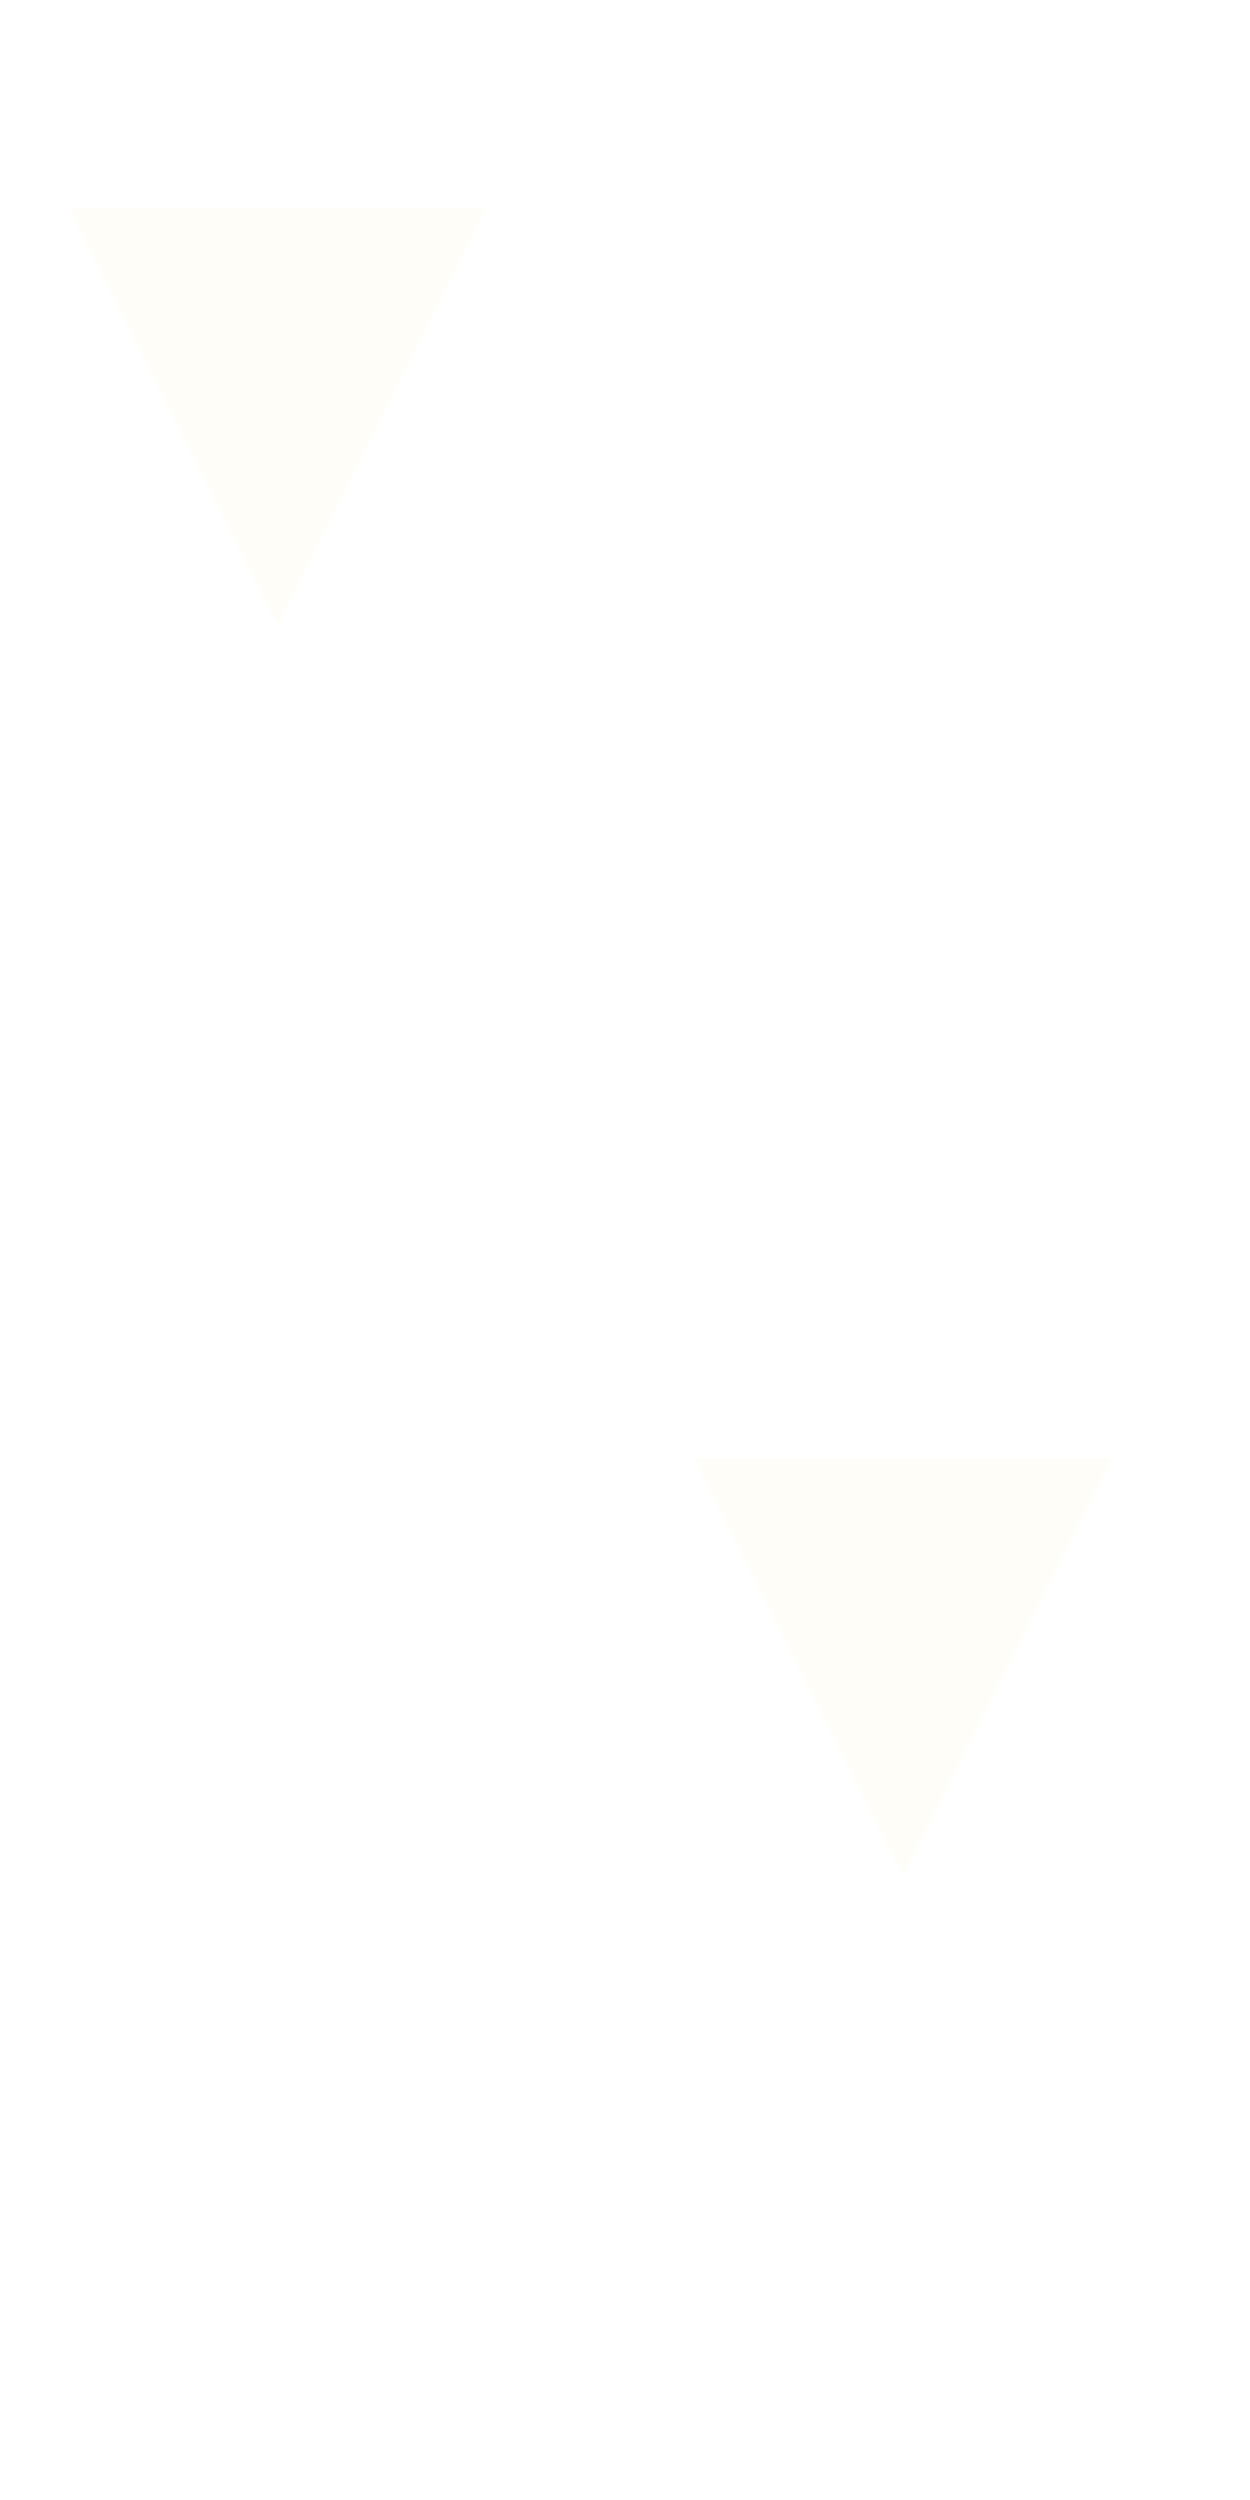 <svg xmlns="http://www.w3.org/2000/svg" viewBox="0 0 36 72">
  <g id="falling-triangles" fill="#FFCC66" fill-opacity="0.05" fill-rule="evenodd" stroke="none" stroke-width="1">
    <path d="M2 6h12L8 18 2 6zm18 36h12l-6 12-6-12z"/>
  </g>
</svg>
